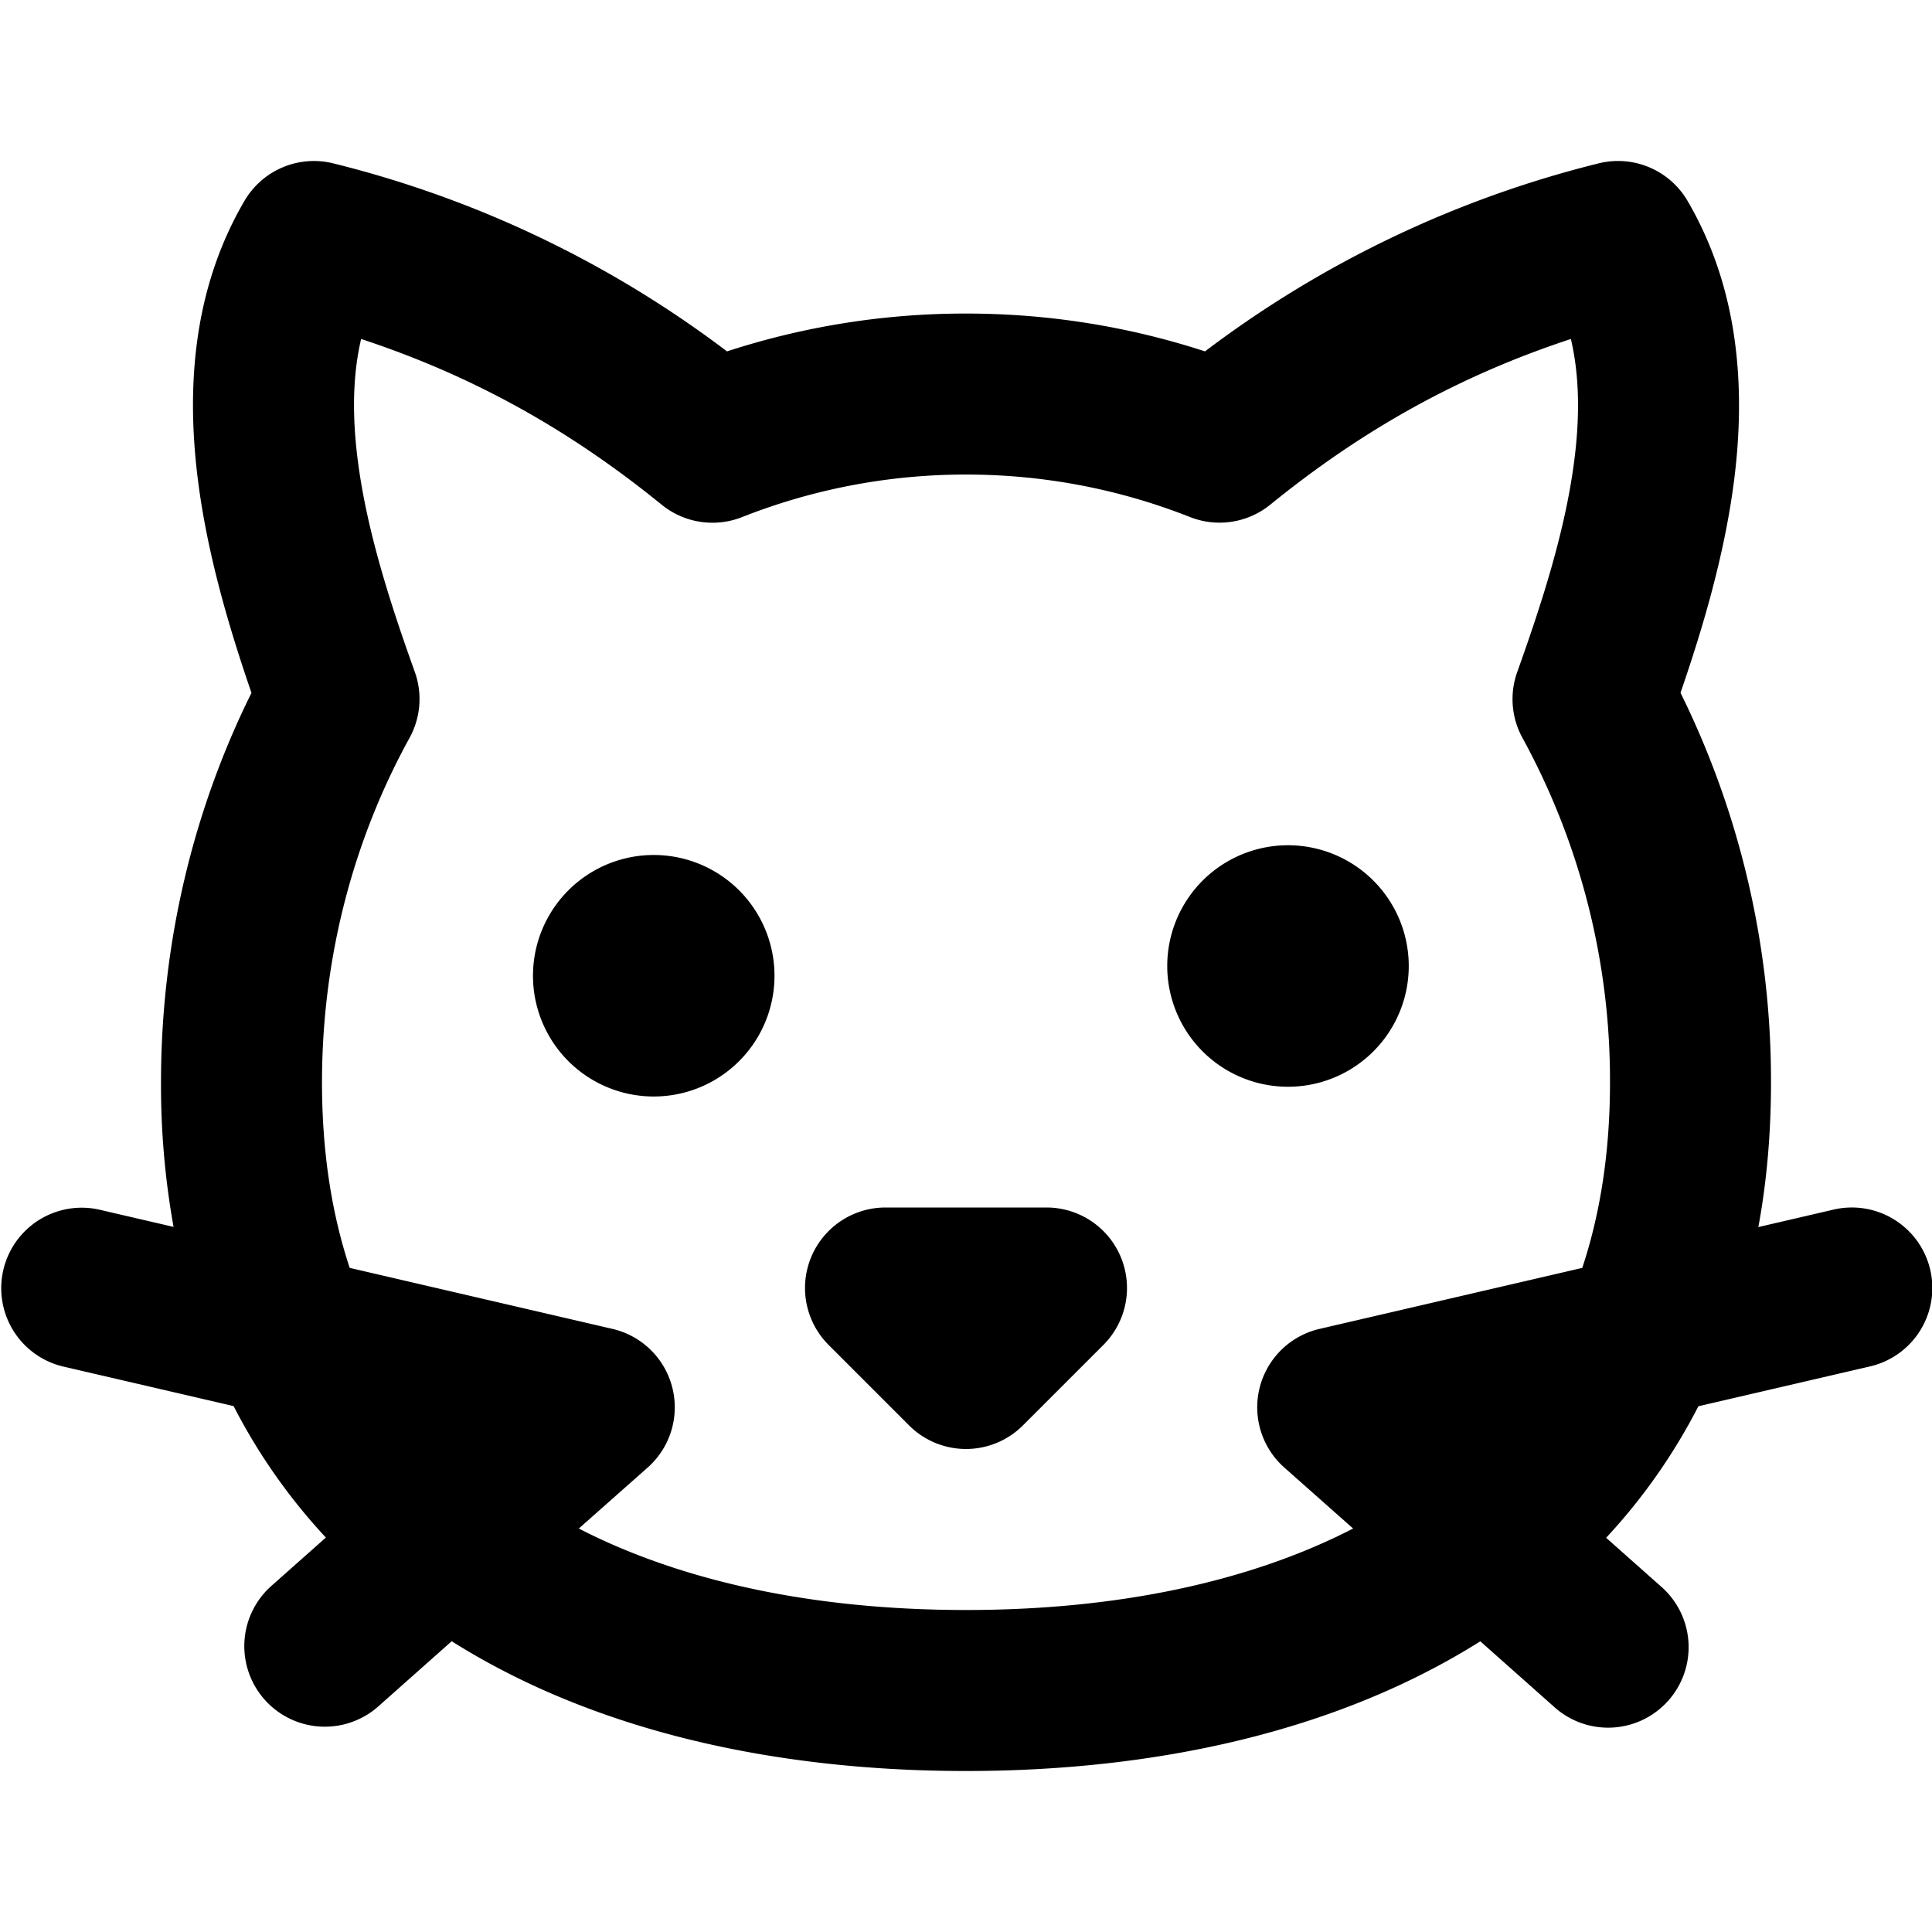 <svg width="24" height="24" fill="none" xmlns="http://www.w3.org/2000/svg"><g clip-path="url(#clip0)"><path fill-rule="evenodd" clip-rule="evenodd" d="M3.037 2.495a1 1 0 0 1 1.11-.464 13.455 13.455 0 0 1 4.884 2.334A9.562 9.562 0 0 1 12 3.895c1.033 0 2.03.164 2.969.47a13.455 13.455 0 0 1 4.883-2.334 1 1 0 0 1 1.111.464c.65 1.112.719 2.35.58 3.461-.119.94-.395 1.86-.667 2.65A10.883 10.883 0 0 1 22 13.448c0 .633-.053 1.231-.157 1.795l.93-.216a1 1 0 1 1 .453 1.948l-2.128.494a7.269 7.269 0 0 1-1.146 1.634l.676.6a1 1 0 1 1-1.327 1.496l-.912-.81C16.609 21.51 14.358 22 12 22c-2.358 0-4.608-.49-6.389-1.612l-.912.81A1 1 0 0 1 3.372 19.7l.676-.6a7.266 7.266 0 0 1-1.146-1.633l-2.128-.494a1 1 0 0 1 .452-1.948l.93.216A9.964 9.964 0 0 1 2 13.447c0-1.742.405-3.39 1.124-4.84-.272-.79-.548-1.712-.666-2.65-.14-1.112-.072-2.35.579-3.462zM19.656 15.75l-3.264.758a1 1 0 0 0-.437 1.723l.854.757C15.51 19.657 13.86 20 12 20c-1.86 0-3.509-.343-4.81-1.012l.855-.757a1 1 0 0 0-.437-1.723l-3.264-.758C4.122 15.08 4 14.316 4 13.447c0-1.565.397-3.026 1.087-4.28a1 1 0 0 0 .066-.82c-.308-.858-.6-1.765-.71-2.64-.07-.554-.061-1.054.043-1.496C5.859 4.663 7.06 5.327 8.22 6.27a1 1 0 0 0 .997.154A7.562 7.562 0 0 1 12 5.895c.98 0 1.917.186 2.783.528a1 1 0 0 0 .997-.154c1.16-.942 2.36-1.606 3.734-2.058.104.442.114.942.044 1.496-.11.875-.403 1.782-.71 2.64a1 1 0 0 0 .065.82A8.862 8.862 0 0 1 20 13.446c0 .869-.122 1.633-.344 2.303zM16 13.5a1.5 1.5 0 1 0 0-3 1.5 1.5 0 0 0 0 3zm-7.879.121a1.5 1.5 0 1 0 0-3 1.5 1.5 0 0 0 0 3zM11 15a1 1 0 0 0-.707 1.707l1 1a1 1 0 0 0 1.414 0l1-1A1 1 0 0 0 13 15h-2z" fill="#000"/></g><defs><clipPath id="clip0"><path fill="#fff" d="M0 0h24v24H0z"/></clipPath></defs></svg>